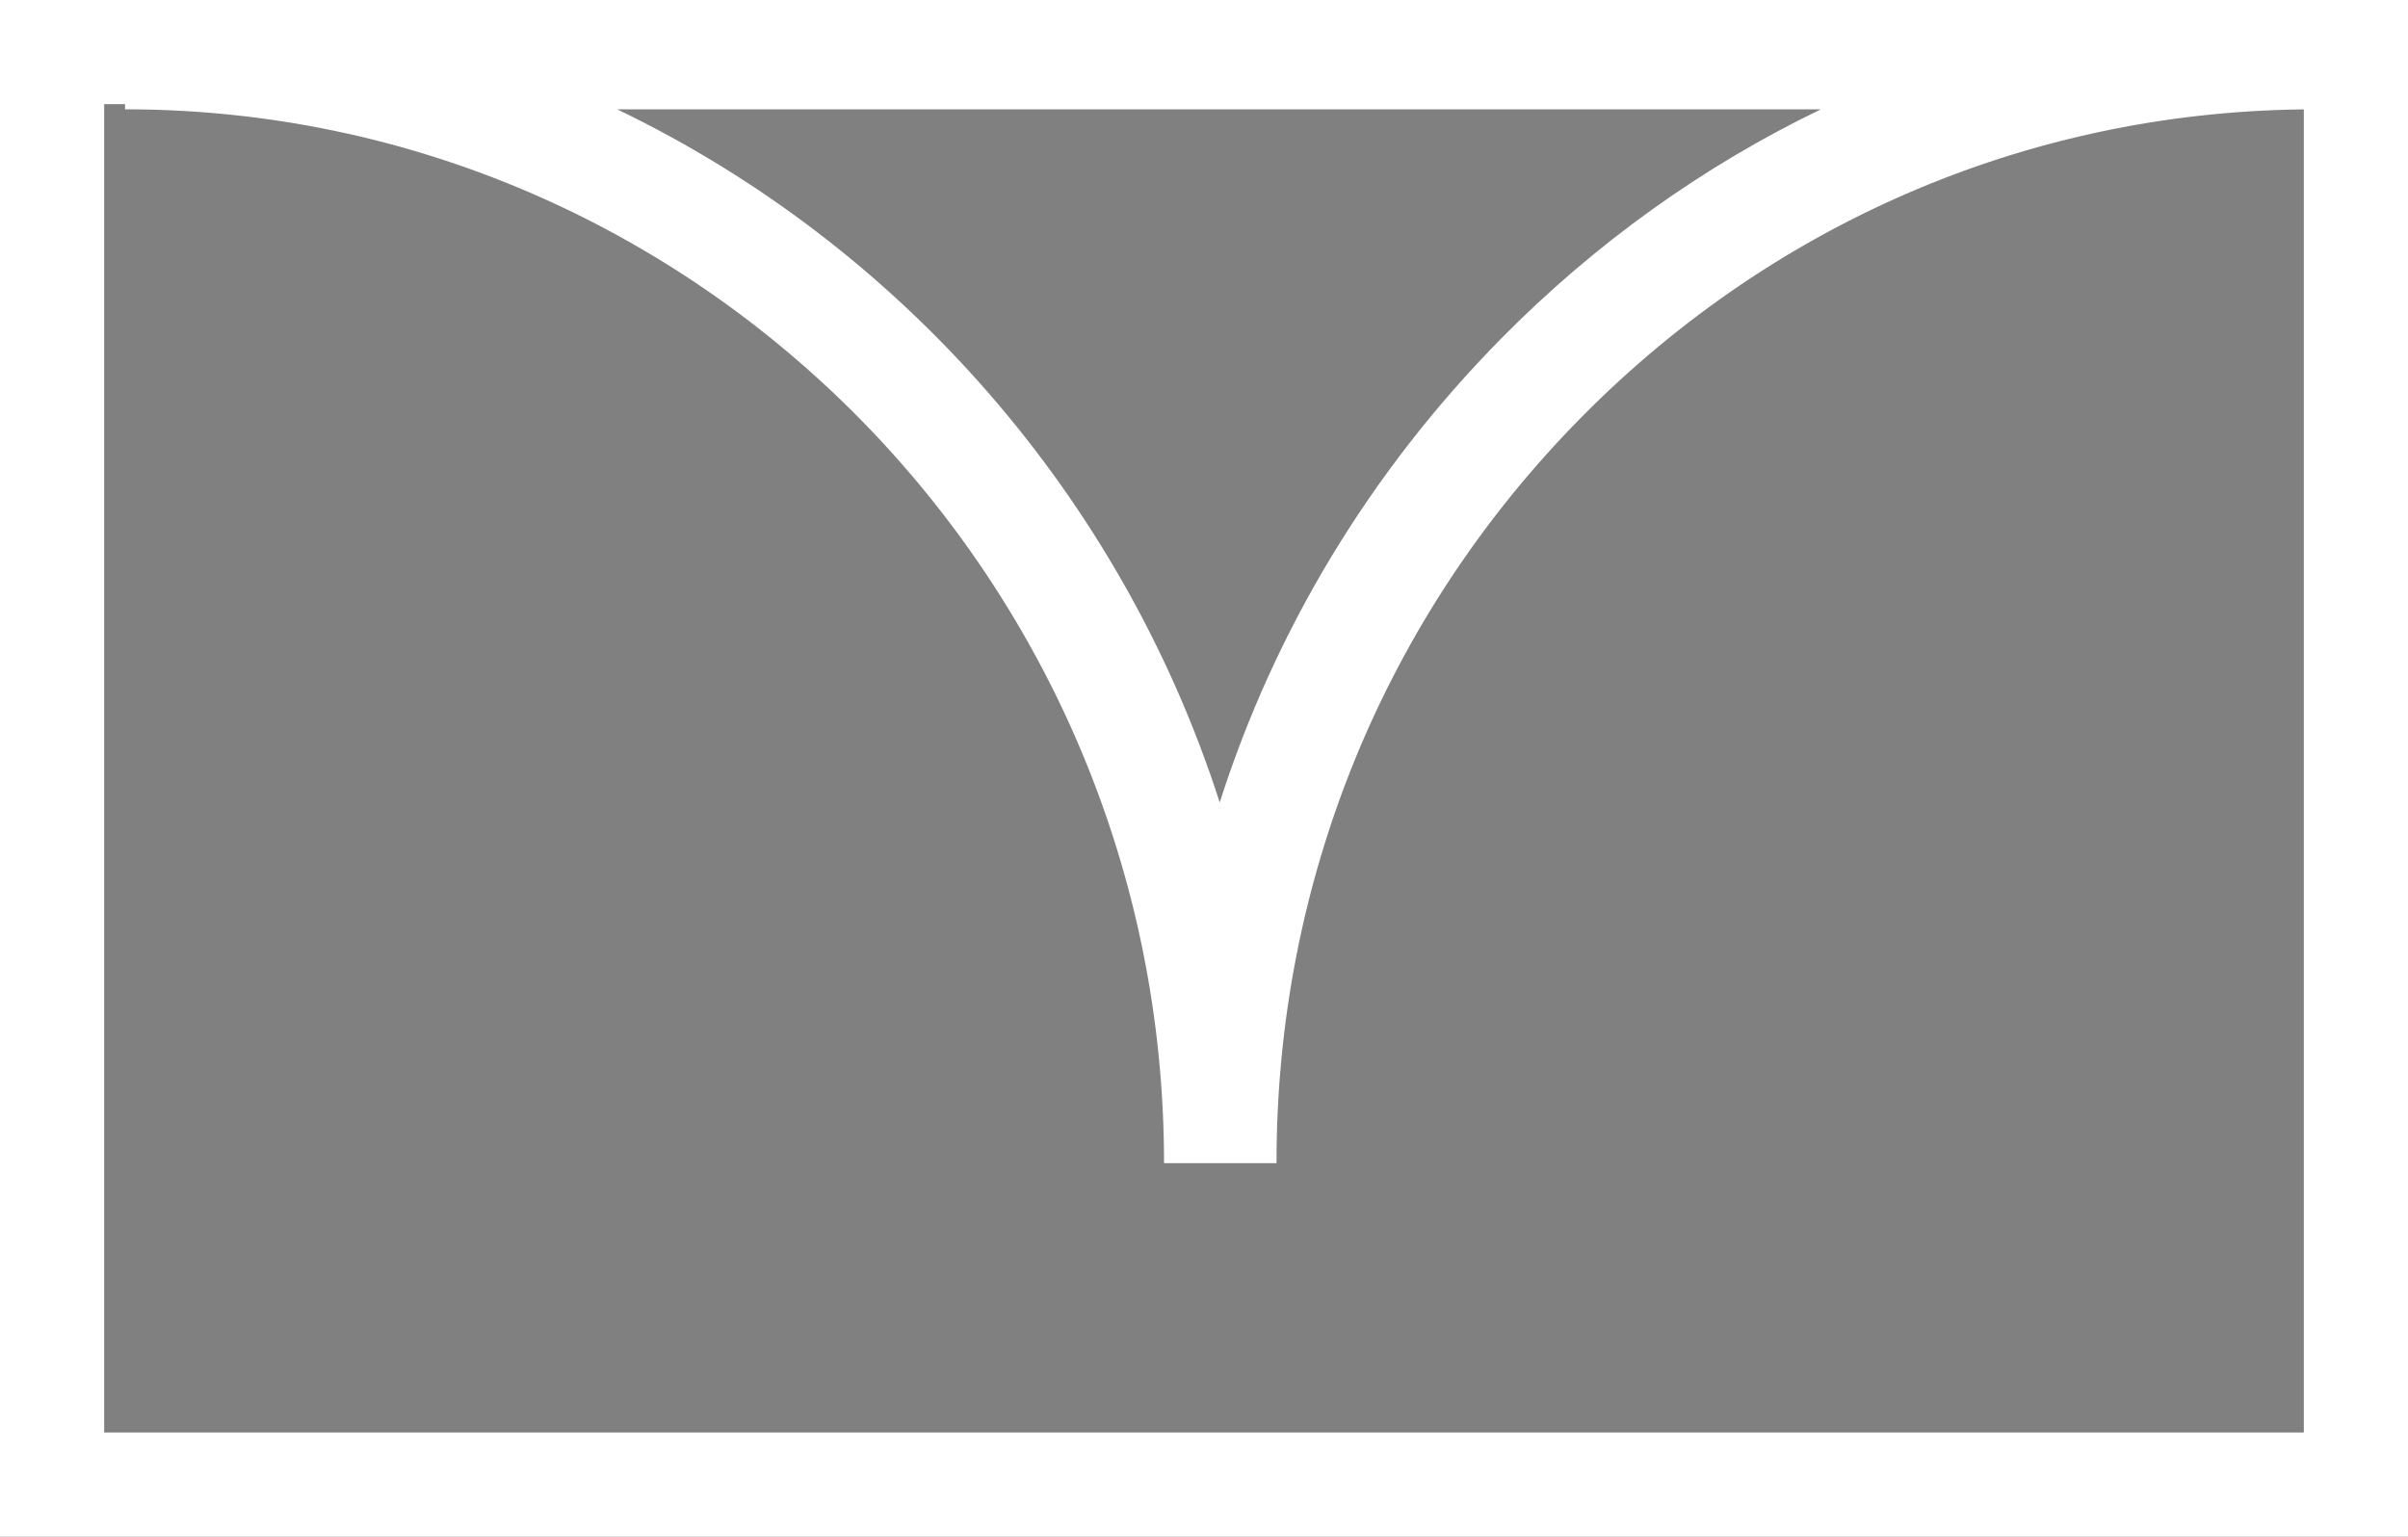 <?xml version="1.0" encoding="UTF-8" standalone="no"?>
<svg
   id="Capa_1"
   data-name="Capa 1"
   viewBox="0 0 107.26 68.46"
   version="1.1"
   sodipodi:docname="envelop.svg"
   width="107.26"
   height="68.46"
   inkscape:version="1.1.2 (0a00cf5339, 2022-02-04)"
   xmlns:inkscape="http://www.inkscape.org/namespaces/inkscape"
   xmlns:sodipodi="http://sodipodi.sourceforge.net/DTD/sodipodi-0.dtd"
   xmlns="http://www.w3.org/2000/svg"
   xmlns:svg="http://www.w3.org/2000/svg">
  <rect x="0" y="0" width="107.26" height="68.46" fill="#808080" stroke="none"/>
  <sodipodi:namedview
     id="namedview123"
     pagecolor="#ffffff"
     bordercolor="#666666"
     borderopacity="1.0"
     inkscape:pageshadow="2"
     inkscape:pageopacity="0.0"
     inkscape:pagecheckerboard="0"
     showgrid="false"
     inkscape:zoom="0.92886242"
     inkscape:cx="-64.056849"
     inkscape:cy="-15.610493"
     inkscape:window-width="1920"
     inkscape:window-height="1016"
     inkscape:window-x="0"
     inkscape:window-y="0"
     inkscape:window-maximized="1"
     inkscape:current-layer="Capa_1" />
  <defs
     id="defs10">
    <style
       id="style2">
      .cls-1 {
        fill: none;
      }

      .cls-2 {
        fill: #f194b3;
      }

      .cls-3 {
        fill: #010101;
      }

      .cls-4 {
        fill: #e62e20;
      }

      .cls-5 {
        fill: #2c2f35;
      }

      .cls-6 {
        clip-path: url(#clippath-1);
      }

      .cls-7 {
        fill: #fff;
      }

      .cls-8 {
        clip-path: url(#clippath);
      }

      .cls-9 {
        fill: #f193b3;
      }
    </style>
    <clipPath
       id="clippath">
      <rect
         class="cls-1"
         x="454.06"
         y="449.58"
         width="107.26"
         height="68.46"
         id="rect4" />
    </clipPath>
    <clipPath
       id="clippath-1">
      <rect
         class="cls-1"
         x="488.43"
         y="549.12"
         width="38.53"
         height="38.64"
         id="rect7" />
    </clipPath>
  </defs>
  <g
     id="Grupo_50"
     data-name="Grupo 50"
     transform="translate(-454.06,-449.58)">
    <g
       id="Grupo_49"
       data-name="Grupo 49">
      <path
         id="Trazado_46"
         data-name="Trazado 46"
         class="cls-3"
         d="M 148.51,154.2 C 148.51,83.99 93.2,27.08 24.97,27.08 V 252.9 h 75.07 v -47.73 l 47.62,34.65 47.62,-34.65 v 47.73 h 75.07 V 27.12 C 202.91,28.07 148.52,84.58 148.52,154.2" />
    </g>
  </g>
  <g
     id="Grupo_65"
     data-name="Grupo 65"
     transform="translate(-454.06,-449.58)">
    <g
       id="Grupo_64"
       data-name="Grupo 64">
      <path
         id="Trazado_57"
         data-name="Trazado 57"
         class="cls-7"
         d="m 319.71,386.31 c 0,0 -46.9,-3.51 -70.63,-14.01 -14.33,-6.34 -45.59,-30.41 -45.59,-30.41 v 0 c -9.73,-7.44 -21.64,-11.46 -33.88,-11.45 -12.25,-0.02 -24.16,4.01 -33.89,11.45 v 0 c 0,0 -31.26,24.06 -45.58,30.4 -23.73,10.5 -70.49,14.02 -70.49,14.02 h -0.14 c 0,0 46.9,3.52 70.63,14.02 14.32,6.34 45.58,30.41 45.58,30.41 v 0 c 9.73,7.44 21.64,11.46 33.89,11.44 12.25,0.02 24.16,-4.01 33.89,-11.45 v 0 c 0,0 31.26,-24.07 45.59,-30.4 23.73,-10.5 70.63,-14.02 70.63,-14.02" />
    </g>
  </g>
  <g
     id="Grupo_68"
     data-name="Grupo 68"
     transform="translate(-454.06,-449.58)">
    <g
       id="Grupo_67"
       data-name="Grupo 67">
      <path
         id="Trazado_59"
         data-name="Trazado 59"
         class="cls-5"
         d="m 169.62,428.47 c -23.25,0 -42.09,-18.85 -42.09,-42.09 0,-23.24 18.85,-42.09 42.09,-42.09 23.25,0 42.09,18.85 42.09,42.09 0,23.25 -18.84,42.09 -42.09,42.09 v 0" />
    </g>
  </g>
  <g
     id="Grupo_71-3"
     data-name="Grupo 71-3"
     transform="translate(-454.06,-449.58)">
    <g
       id="Grupo_70-3"
       data-name="Grupo 70-3">
      <path
         id="Trazado_61-3"
         data-name="Trazado 61-3"
         class="cls-9"
         d="m 198.45,386.29 v 0 c -16.04,-0.02 -29.02,-13.04 -29,-29.08 0,0 0,0 0,0 0.02,16.04 -12.96,29.06 -28.99,29.08 0,0 0,0 0,0 v 0 c 16.04,0.02 29.02,13.04 29,29.08 0,0 0,0 0,0 -0.03,-16.04 12.95,-29.06 28.99,-29.08 0,0 0,0 0,0 z" />
    </g>
  </g>
  <g
     id="Grupo_79"
     data-name="Grupo 79"
     transform="translate(-454.06,-449.58)">
    <g
       id="Grupo_78"
       data-name="Grupo 78">
      <path
         id="Trazado_66"
         data-name="Trazado 66"
         class="cls-3"
         d="m 435.05,171.5 c 10.67,-6.1 29.2,-27.6 29.2,-55.2 0,-53.26 -39.56,-89.22 -91.7,-89.22 H 283.7 v 224.65 h 178.36 v -27.29 c 0,-25.99 -10.06,-42.66 -27.01,-52.95 m -75.37,-26.76 v 0 -77.05 0 c 0,21.28 16.88,38.53 37.7,38.53 -20.82,0 -37.7,17.25 -37.7,38.53" />
    </g>
  </g>
  <path
     class="cls-3"
     d="m -68.84,-81.55 c 0.04,-28.12 -22.67,-50.96 -50.77,-51.11 h -0.2 v 273.61 h 101.17 v -273.59 c -27.83,0.45 -50.24,23.16 -50.2,51.09 z"
     id="path27" />
  <g
     id="Grupo_112"
     data-name="Grupo 112"
     transform="translate(-454.06,-449.58)">
    <path
       id="Trazado_63"
       data-name="Trazado 63"
       class="cls-4"
       d="m 203.76,531.54 v 0 c 0,0 -16.72,-21.71 -21.12,-31.66 -7.29,-16.48 -9.73,-50.3 -9.73,-50.3 v 0 c 0,0 -2.44,33.82 -9.74,50.3 -4.4,9.95 -21.12,31.66 -21.12,31.66 v 0 c -5.17,6.76 -7.96,15.03 -7.95,23.53 0,21.43 17.37,38.8 38.8,38.8 21.43,0 38.8,-17.37 38.8,-38.8 0.01,-8.51 -2.78,-16.78 -7.95,-23.53" />
  </g>
  <g
     id="Grupo_113"
     data-name="Grupo 113"
     transform="translate(-454.06,-449.58)">
    <path
       id="Trazado_64"
       data-name="Trazado 64"
       class="cls-7"
       d="m 190.56,560.64 v 0 c -9.76,-0.01 -17.67,-7.94 -17.65,-17.71 v 0 c 0.01,9.76 -7.89,17.69 -17.65,17.71 0,0 0,0 0,0 v 0 c 9.76,0.01 17.67,7.94 17.65,17.71 0,0 0,0 0,0 -0.01,-9.76 7.89,-17.69 17.65,-17.71 z" />
  </g>
  <g
     id="g95"
     transform="translate(-454.06,-449.58)">
    <g
       id="Grupo_89"
       data-name="Grupo 89">
      <path
         id="Trazado_74"
         data-name="Trazado 74"
         class="cls-5"
         d="m 345.67,638.93 v 0 c -13.73,-0.02 -24.85,-11.17 -24.83,-24.9 0.02,13.73 -11.1,24.88 -24.83,24.9 0,0 0,0 0,0 v 0 c 13.73,0.02 24.85,11.17 24.83,24.9 -0.02,-13.73 11.1,-24.88 24.83,-24.9 z" />
    </g>
    <g
       id="Grupo_90"
       data-name="Grupo 90">
      <path
         id="Trazado_75"
         data-name="Trazado 75"
         class="cls-5"
         d="m 394.98,638.93 v 0 c -13.73,-0.02 -24.85,-11.17 -24.83,-24.9 0.02,13.73 -11.1,24.88 -24.83,24.9 0,0 0,0 0,0 v 0 c 13.73,0.02 24.85,11.17 24.83,24.9 -0.02,-13.73 11.1,-24.88 24.83,-24.9 z" />
    </g>
    <g
       id="Grupo_91"
       data-name="Grupo 91">
      <path
         id="Trazado_76"
         data-name="Trazado 76"
         class="cls-5"
         d="m 445.61,639.02 v 0 c -13.73,-0.02 -24.85,-11.17 -24.83,-24.9 0.02,13.73 -11.1,24.88 -24.83,24.9 0,0 0,0 0,0 v 0 c 13.73,0.02 24.85,11.17 24.83,24.9 -0.02,-13.73 11.1,-24.88 24.83,-24.9 z" />
    </g>
    <g
       id="Grupo_92"
       data-name="Grupo 92">
      <path
         id="Trazado_77"
         data-name="Trazado 77"
         class="cls-5"
         d="m 494.92,639.02 v 0 c -13.73,-0.02 -24.85,-11.17 -24.83,-24.9 0.02,13.73 -11.1,24.88 -24.83,24.9 0,0 0,0 0,0 v 0 c 13.73,0.02 24.85,11.17 24.83,24.9 -0.02,-13.73 11.1,-24.88 24.83,-24.9 z" />
    </g>
    <g
       id="Grupo_93"
       data-name="Grupo 93">
      <path
         id="Trazado_78"
         data-name="Trazado 78"
         class="cls-5"
         d="m 545.55,639.02 v 0 c -13.73,-0.02 -24.85,-11.17 -24.83,-24.9 0.02,13.73 -11.1,24.88 -24.83,24.9 0,0 0,0 0,0 v 0 c 13.73,0.02 24.85,11.17 24.83,24.9 -0.02,-13.73 11.1,-24.88 24.83,-24.9 z" />
    </g>
    <g
       id="Grupo_94"
       data-name="Grupo 94">
      <path
         id="Trazado_79"
         data-name="Trazado 79"
         class="cls-5"
         d="m 594.86,639.02 v 0 c -13.73,-0.02 -24.85,-11.17 -24.83,-24.9 0.02,13.73 -11.1,24.88 -24.83,24.9 0,0 0,0 0,0 v 0 c 13.73,0.02 24.85,11.17 24.83,24.9 -0.02,-13.73 11.1,-24.88 24.83,-24.9 z" />
    </g>
    <g
       id="Grupo_95-2"
       data-name="Grupo 95-2">
      <g
         id="Grupo_89-2"
         data-name="Grupo 89-2">
        <path
           id="Trazado_74-2"
           data-name="Trazado 74-2"
           class="cls-5"
           d="m 345.67,680.31 v 0 c -13.73,-0.02 -24.85,-11.17 -24.83,-24.9 0.02,13.73 -11.1,24.88 -24.83,24.9 0,0 0,0 0,0 v 0 c 13.73,0.02 24.85,11.17 24.83,24.9 -0.02,-13.73 11.1,-24.88 24.83,-24.9 z" />
      </g>
      <g
         id="Grupo_90-2"
         data-name="Grupo 90-2">
        <path
           id="Trazado_75-2"
           data-name="Trazado 75-2"
           class="cls-5"
           d="m 394.98,680.31 v 0 c -13.73,-0.02 -24.85,-11.17 -24.83,-24.9 0.02,13.73 -11.1,24.88 -24.83,24.9 0,0 0,0 0,0 v 0 c 13.73,0.02 24.85,11.17 24.83,24.9 -0.02,-13.73 11.1,-24.88 24.83,-24.9 z" />
      </g>
      <g
         id="Grupo_91-2"
         data-name="Grupo 91-2">
        <path
           id="Trazado_76-2"
           data-name="Trazado 76-2"
           class="cls-5"
           d="m 445.61,680.39 v 0 c -13.73,-0.02 -24.85,-11.17 -24.83,-24.9 0.02,13.73 -11.1,24.88 -24.83,24.9 0,0 0,0 0,0 v 0 c 13.73,0.02 24.85,11.17 24.83,24.9 -0.02,-13.73 11.1,-24.88 24.83,-24.9 z" />
      </g>
      <g
         id="Grupo_92-2"
         data-name="Grupo 92-2">
        <path
           id="Trazado_77-2"
           data-name="Trazado 77-2"
           class="cls-5"
           d="m 494.92,680.39 v 0 c -13.73,-0.02 -24.85,-11.17 -24.83,-24.9 0.02,13.73 -11.1,24.88 -24.83,24.9 0,0 0,0 0,0 v 0 c 13.73,0.02 24.85,11.17 24.83,24.9 -0.02,-13.73 11.1,-24.88 24.83,-24.9 z" />
      </g>
      <g
         id="Grupo_93-2"
         data-name="Grupo 93-2">
        <path
           id="Trazado_78-2"
           data-name="Trazado 78-2"
           class="cls-5"
           d="m 545.55,680.39 v 0 c -13.73,-0.02 -24.85,-11.17 -24.83,-24.9 0.02,13.73 -11.1,24.88 -24.83,24.9 0,0 0,0 0,0 v 0 c 13.73,0.02 24.85,11.17 24.83,24.9 -0.02,-13.73 11.1,-24.88 24.83,-24.9 z" />
      </g>
      <g
         id="Grupo_94-2"
         data-name="Grupo 94-2">
        <path
           id="Trazado_79-2"
           data-name="Trazado 79-2"
           class="cls-5"
           d="m 594.86,680.39 v 0 c -13.73,-0.02 -24.85,-11.17 -24.83,-24.9 0.02,13.73 -11.1,24.88 -24.83,24.9 0,0 0,0 0,0 v 0 c 13.73,0.02 24.85,11.17 24.83,24.9 -0.02,-13.73 11.1,-24.88 24.83,-24.9 z" />
      </g>
    </g>
    <g
       id="g60"
       data-name="Grupo 89">
      <path
         id="path58"
         data-name="Trazado 74"
         class="cls-5"
         d="m 49.8,639.02 v 0 C 36.07,639 24.95,627.85 24.97,614.12 c 0.02,13.73 -11.1,24.88 -24.83,24.9 0,0 0,0 0,0 v 0 c 13.73,0.02 24.85,11.17 24.83,24.9 -0.02,-13.73 11.1,-24.88 24.83,-24.9 z" />
    </g>
    <g
       id="g64"
       data-name="Grupo 90">
      <path
         id="path62"
         data-name="Trazado 75"
         class="cls-5"
         d="m 99.1,639.02 v 0 C 85.37,639 74.25,627.85 74.27,614.12 c 0.02,13.73 -11.1,24.88 -24.83,24.9 0,0 0,0 0,0 v 0 c 13.73,0.02 24.85,11.17 24.83,24.9 -0.02,-13.73 11.1,-24.88 24.83,-24.9 z" />
    </g>
    <g
       id="g68"
       data-name="Grupo 91">
      <path
         id="path66"
         data-name="Trazado 76"
         class="cls-5"
         d="m 149.74,639.1 v 0 c -13.73,-0.02 -24.85,-11.17 -24.83,-24.9 0.02,13.73 -11.1,24.88 -24.83,24.9 0,0 0,0 0,0 v 0 c 13.73,0.02 24.85,11.17 24.83,24.9 -0.02,-13.73 11.1,-24.88 24.83,-24.9 z" />
    </g>
    <g
       id="g72"
       data-name="Grupo 92">
      <path
         id="path70"
         data-name="Trazado 77"
         class="cls-5"
         d="m 199.04,639.1 v 0 c -13.73,-0.02 -24.85,-11.17 -24.83,-24.9 0.02,13.73 -11.1,24.88 -24.83,24.9 0,0 0,0 0,0 v 0 c 13.73,0.02 24.85,11.17 24.83,24.9 -0.02,-13.73 11.1,-24.88 24.83,-24.9 z" />
    </g>
    <g
       id="g76"
       data-name="Grupo 93">
      <path
         id="path74"
         data-name="Trazado 78"
         class="cls-5"
         d="m 249.68,639.1 v 0 c -13.73,-0.02 -24.85,-11.17 -24.83,-24.9 0.02,13.73 -11.1,24.88 -24.83,24.9 0,0 0,0 0,0 v 0 c 13.73,0.02 24.85,11.17 24.83,24.9 -0.02,-13.73 11.1,-24.88 24.83,-24.9 z" />
    </g>
    <g
       id="g80"
       data-name="Grupo 94">
      <path
         id="path78"
         data-name="Trazado 79"
         class="cls-5"
         d="m 298.98,639.1 v 0 c -13.73,-0.02 -24.85,-11.17 -24.83,-24.9 0.02,13.73 -11.1,24.88 -24.83,24.9 0,0 0,0 0,0 v 0 c 13.73,0.02 24.85,11.17 24.83,24.9 -0.02,-13.73 11.1,-24.88 24.83,-24.9 z" />
    </g>
    <g
       id="Grupo_95-2-2"
       data-name="Grupo 95-2">
      <g
         id="Grupo_89-2-2"
         data-name="Grupo 89-2">
        <path
           id="Trazado_74-2-2"
           data-name="Trazado 74-2"
           class="cls-5"
           d="m 49.8,680.39 v 0 c -13.73,-0.02 -24.85,-11.17 -24.83,-24.9 0.02,13.73 -11.1,24.88 -24.83,24.9 0,0 0,0 0,0 v 0 c 13.73,0.02 24.85,11.17 24.83,24.9 -0.02,-13.73 11.1,-24.88 24.83,-24.9 z" />
      </g>
      <g
         id="Grupo_90-2-2"
         data-name="Grupo 90-2">
        <path
           id="Trazado_75-2-2"
           data-name="Trazado 75-2"
           class="cls-5"
           d="m 99.1,680.39 v 0 c -13.73,-0.02 -24.85,-11.17 -24.83,-24.9 0.02,13.73 -11.1,24.88 -24.83,24.9 0,0 0,0 0,0 v 0 c 13.73,0.02 24.85,11.17 24.83,24.9 -0.02,-13.73 11.1,-24.88 24.83,-24.9 z" />
      </g>
      <g
         id="Grupo_91-2-2"
         data-name="Grupo 91-2">
        <path
           id="Trazado_76-2-2"
           data-name="Trazado 76-2"
           class="cls-5"
           d="m 149.74,680.48 v 0 c -13.73,-0.02 -24.85,-11.17 -24.83,-24.9 0.02,13.73 -11.1,24.88 -24.83,24.9 0,0 0,0 0,0 v 0 c 13.73,0.02 24.85,11.17 24.83,24.9 -0.02,-13.73 11.1,-24.88 24.83,-24.9 z" />
      </g>
      <g
         id="Grupo_92-2-2"
         data-name="Grupo 92-2">
        <path
           id="Trazado_77-2-2"
           data-name="Trazado 77-2"
           class="cls-5"
           d="m 199.04,680.48 v 0 c -13.73,-0.02 -24.85,-11.17 -24.83,-24.9 0.02,13.73 -11.1,24.88 -24.83,24.9 0,0 0,0 0,0 v 0 c 13.73,0.02 24.85,11.17 24.83,24.9 -0.02,-13.73 11.1,-24.88 24.83,-24.9 z" />
      </g>
      <g
         id="Grupo_93-2-2"
         data-name="Grupo 93-2">
        <path
           id="Trazado_78-2-2"
           data-name="Trazado 78-2"
           class="cls-5"
           d="m 249.68,680.48 v 0 c -13.73,-0.02 -24.85,-11.17 -24.83,-24.9 0.02,13.73 -11.1,24.88 -24.83,24.9 0,0 0,0 0,0 v 0 c 13.73,0.02 24.85,11.17 24.83,24.9 -0.02,-13.73 11.1,-24.88 24.83,-24.9 z" />
      </g>
      <g
         id="Grupo_94-2-2"
         data-name="Grupo 94-2">
        <path
           id="Trazado_79-2-2"
           data-name="Trazado 79-2"
           class="cls-5"
           d="m 298.98,680.48 v 0 c -13.73,-0.02 -24.85,-11.17 -24.83,-24.9 0.02,13.73 -11.1,24.88 -24.83,24.9 0,0 0,0 0,0 v 0 c 13.73,0.02 24.85,11.17 24.83,24.9 -0.02,-13.73 11.1,-24.88 24.83,-24.9 z" />
      </g>
    </g>
  </g>
  <g
     id="Grupo_61"
     data-name="Grupo 61"
     transform="translate(-454.06,-449.58)">
    <g
       id="Grupo_59"
       data-name="Grupo 59">
      <path
         id="Trazado_53"
         data-name="Trazado 53"
         class="cls-7"
         d="m 501.71,407.37 c -26.32,0 -47.65,-21.33 -47.65,-47.65 0,-26.32 21.33,-47.65 47.65,-47.65 26.32,0 47.65,21.33 47.65,47.65 0,26.32 -21.33,47.65 -47.65,47.65" />
    </g>
    <g
       id="Grupo_60"
       data-name="Grupo 60">
      <path
         id="Trazado_54"
         data-name="Trazado 54"
         class="cls-2"
         d="m 534.56,359.72 v 0 c -18.17,-0.03 -32.87,-14.77 -32.85,-32.94 v 0 c 0.03,18.16 -14.68,32.91 -32.85,32.94 0,0 0,0 0,0 v 0 c 18.17,0.03 32.87,14.77 32.85,32.94 -0.03,-18.17 14.68,-32.91 32.84,-32.94 0,0 0,0 0,0 v 0 z" />
    </g>
  </g>
  <g
     id="Grupo_58"
     data-name="Grupo 58"
     transform="translate(-454.06,-449.58)">
    <g
       class="cls-8"
       clip-path="url(#clippath)"
       id="g110">
      <g
         id="Grupo_57"
         data-name="Grupo 57">
        <g
           id="Grupo_56"
           data-name="Grupo 56">
          <g
             id="Trazado_50"
             data-name="Trazado 50">
            <path
               class="cls-7"
               d="m 505.91,501.4 v 0 c 0,-25.89 -20.76,-46.95 -46.28,-46.95 v -5 h 97.56 v 5 c -12.36,0 -23.97,4.88 -32.71,13.74 -8.75,8.87 -13.57,20.66 -13.56,33.21 0,0 0,0 0,0 h -5 z m -24.34,-46.94 c 12.63,6.08 22.44,17.25 26.82,30.87 2.46,-7.7 6.71,-14.75 12.52,-20.65 4.21,-4.27 9.03,-7.71 14.26,-10.23 h -53.6 z"
               id="path102" />
          </g>
        </g>
        <g
           id="Trazado_51"
           data-name="Trazado 51">
          <path
             class="cls-7"
             d="M 561.68,518.4 H 453.7 v -69.18 h 107.98 z m -102.98,-5 h 97.98 V 454.22 H 458.7 Z"
             id="path106" />
        </g>
      </g>
    </g>
  </g>
  <g
     id="Grupo_98"
     data-name="Grupo 98"
     transform="translate(-454.06,-449.58)">
    <g
       class="cls-6"
       clip-path="url(#clippath-1)"
       id="g116">
      <g
         id="Grupo_71"
         data-name="Grupo 71">
        <g
           id="Grupo_70"
           data-name="Grupo 70">
          <path
             id="Trazado_61"
             data-name="Trazado 61"
             class="cls-4"
             d="m 526.96,568.44 v 0 c -10.65,-0.01 -19.28,-8.66 -19.27,-19.31 0,0 0,0 0,0 0.02,10.65 -8.61,19.3 -19.26,19.32 v 0 c 10.66,0 19.29,8.65 19.28,19.31 0,0 0,0 0,0.01 -0.02,-10.65 8.61,-19.31 19.26,-19.32 0,0 0,0 0,0 v 0 z" />
        </g>
      </g>
    </g>
  </g>
  <g
     id="Grupo_129"
     data-name="Grupo 129"
     transform="translate(-454.06,-449.58)">
    <g
       id="Grupo_128"
       data-name="Grupo 128">
      <path
         id="Trazado_87"
         data-name="Trazado 87"
         class="cls-3"
         d="M 692.48,252.9 582.61,38.51 472.96,252.9 Z M 613.7,145.71 v 0 c -17.11,0 -30.99,13.87 -30.99,30.99 0,-17.11 -13.87,-30.99 -30.99,-30.99 v 0 c 17.11,0 30.99,-13.87 30.99,-30.99 0,17.11 13.87,30.99 30.99,30.99 z" />
    </g>
  </g>
</svg>
